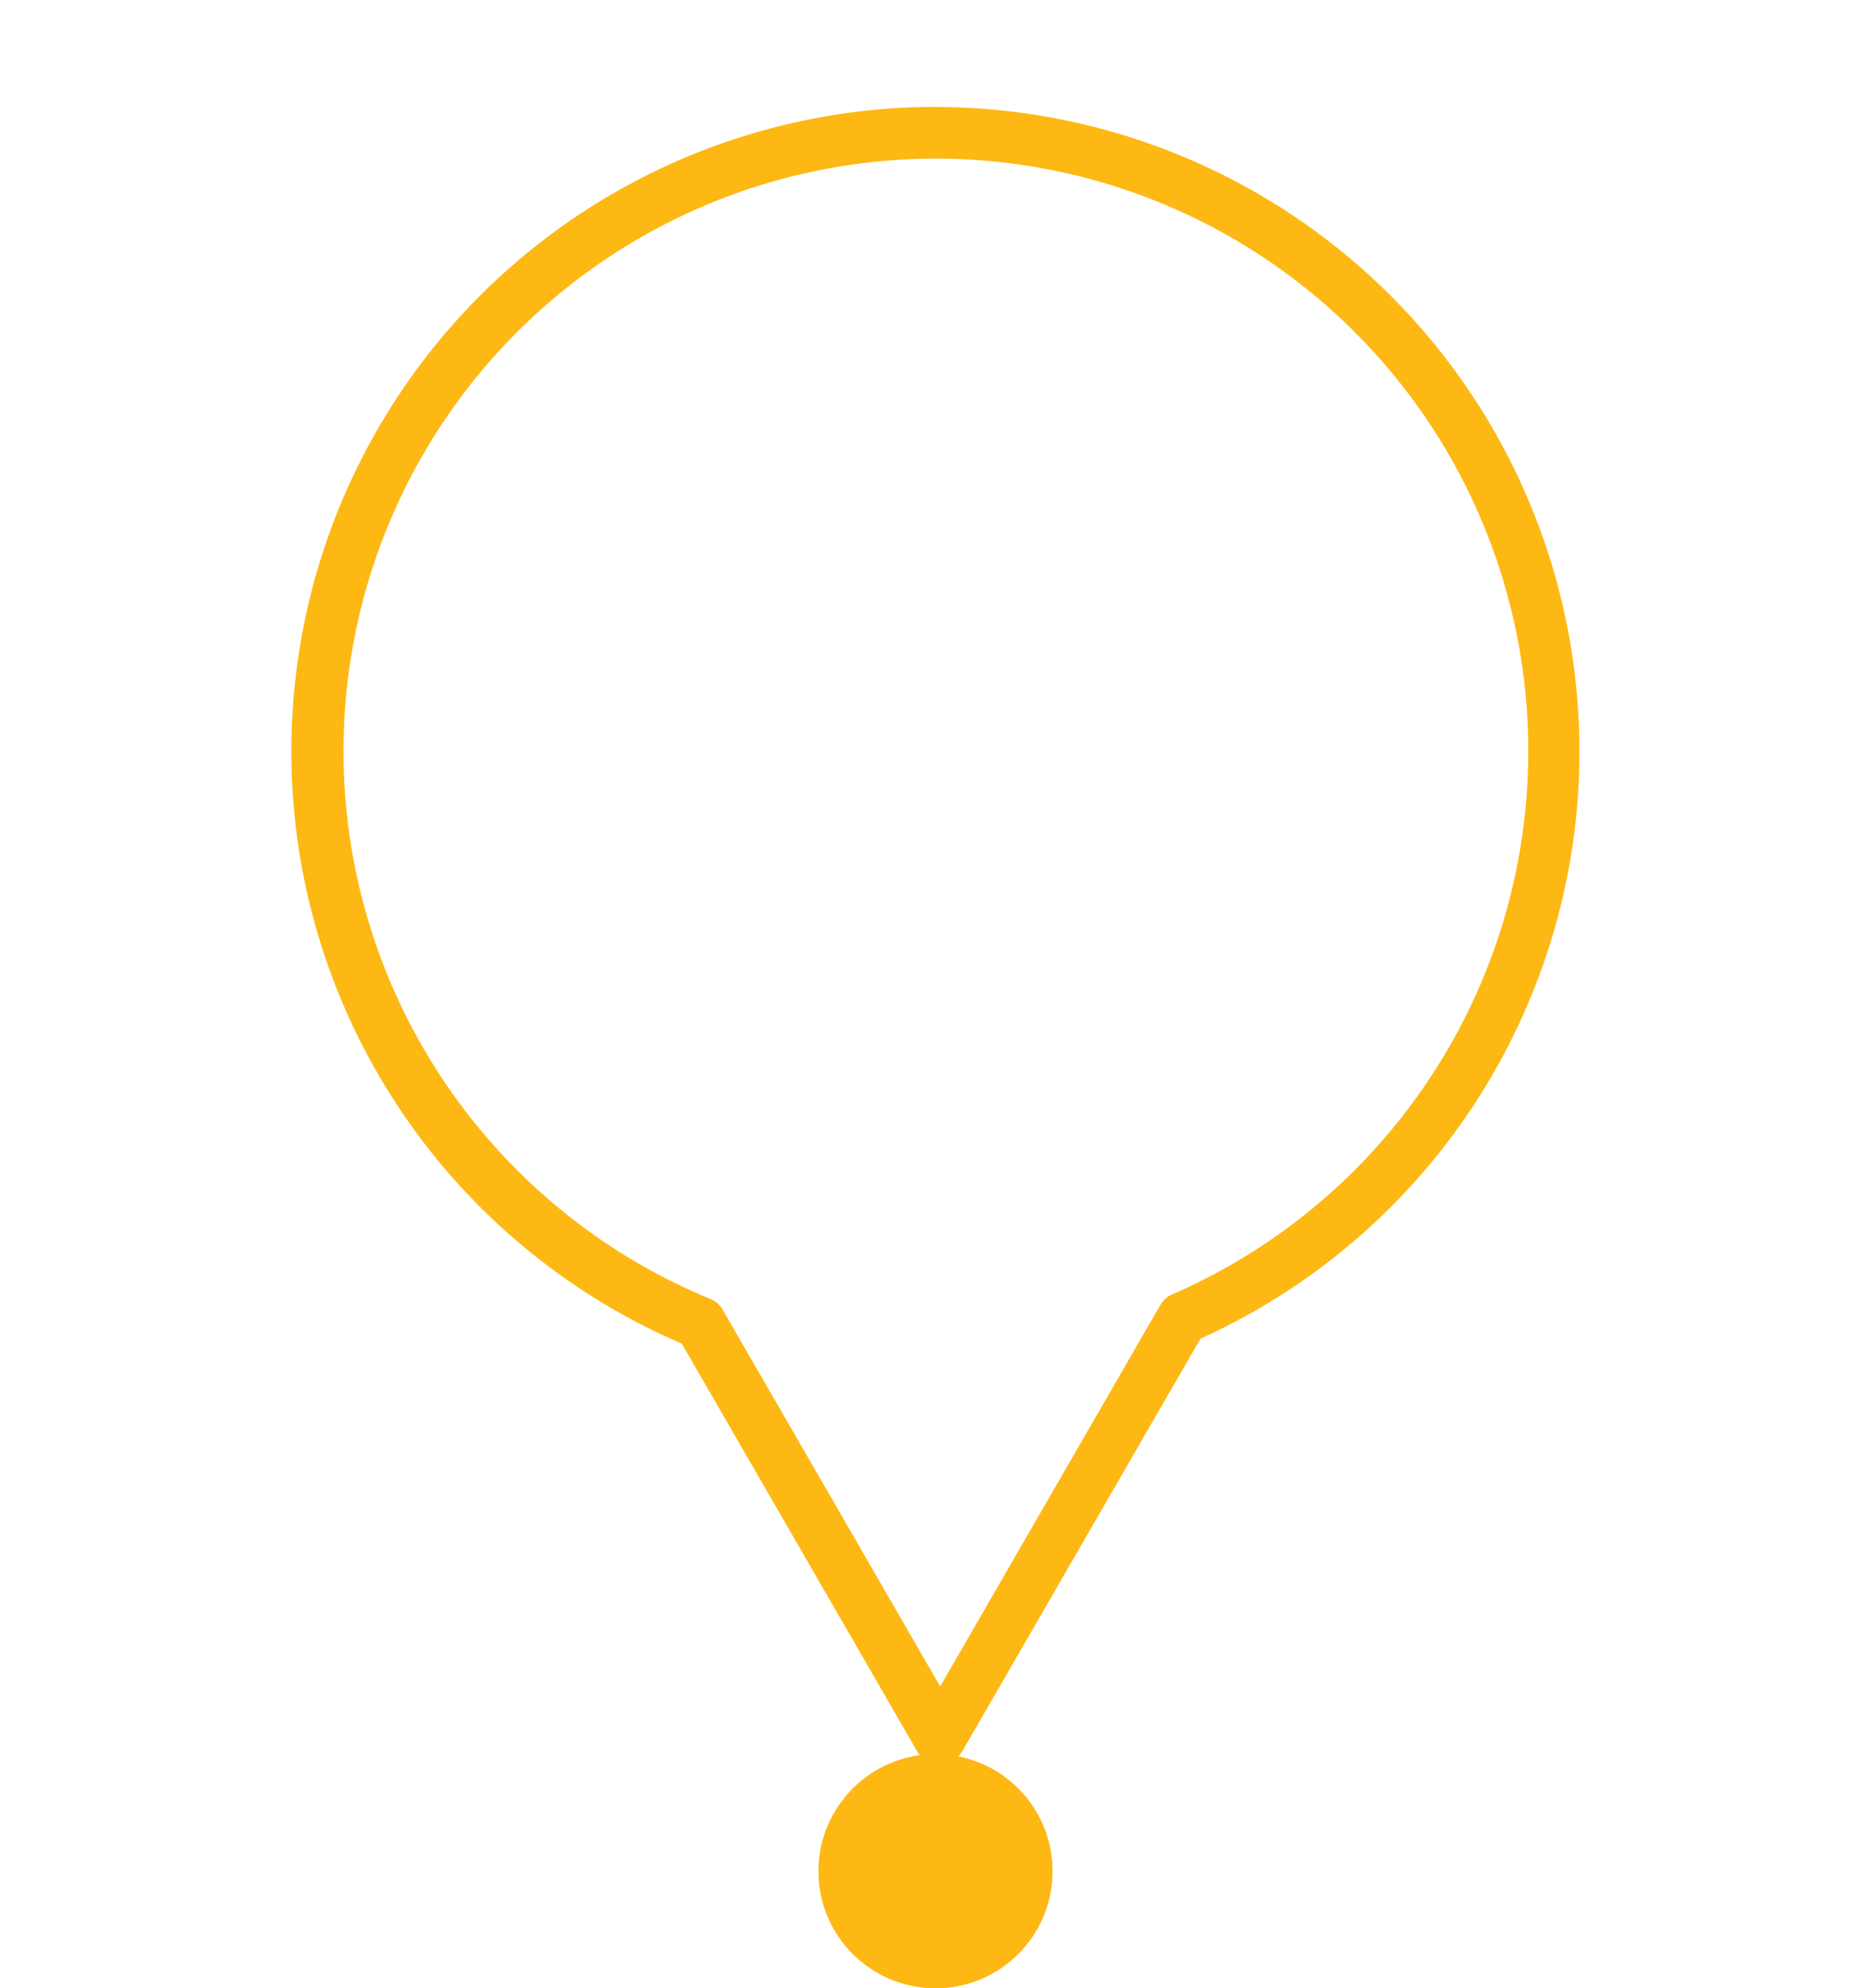 <svg xmlns="http://www.w3.org/2000/svg" width="16" height="17" viewBox="0 0 16 17">
  <g id="Fave_Loc_Icon" data-name="Fave Loc Icon" transform="translate(6223.804 12504.805)">
    <rect id="Rectangle_300" data-name="Rectangle 300" width="16" height="16" transform="translate(-6223.804 -12504.805)" fill="#fff" opacity="0"/>
    <g id="noun_location_favourite_745891" data-name="noun_location favourite_745891" transform="translate(-6221.313 -12503.891)">
      <path id="Path_2166" data-name="Path 2166" d="M40.418,24.905a5.51,5.51,0,0,0-2.17,10.574l2.014,3.488a.222.222,0,0,0,.384,0l2.038-3.53a5.51,5.51,0,0,0-2.266-10.531ZM42.44,35.059a.223.223,0,0,0-.1.092l-1.882,3.26-1.859-3.22a.22.22,0,0,0-.108-.094,5.066,5.066,0,1,1,3.953-.039Z" transform="translate(-34.909 -24.905)" fill="#fdb813"/>
    </g>
    <g id="Ellipse_169" data-name="Ellipse 169" transform="translate(-6216.804 -12489.805)" fill="#fdb813" stroke="#fdb813" stroke-width="1">
      <circle cx="1" cy="1" r="1" stroke="none"/>
      <circle cx="1" cy="1" r="0.5" fill="none"/>
    </g>
  </g>
</svg>

